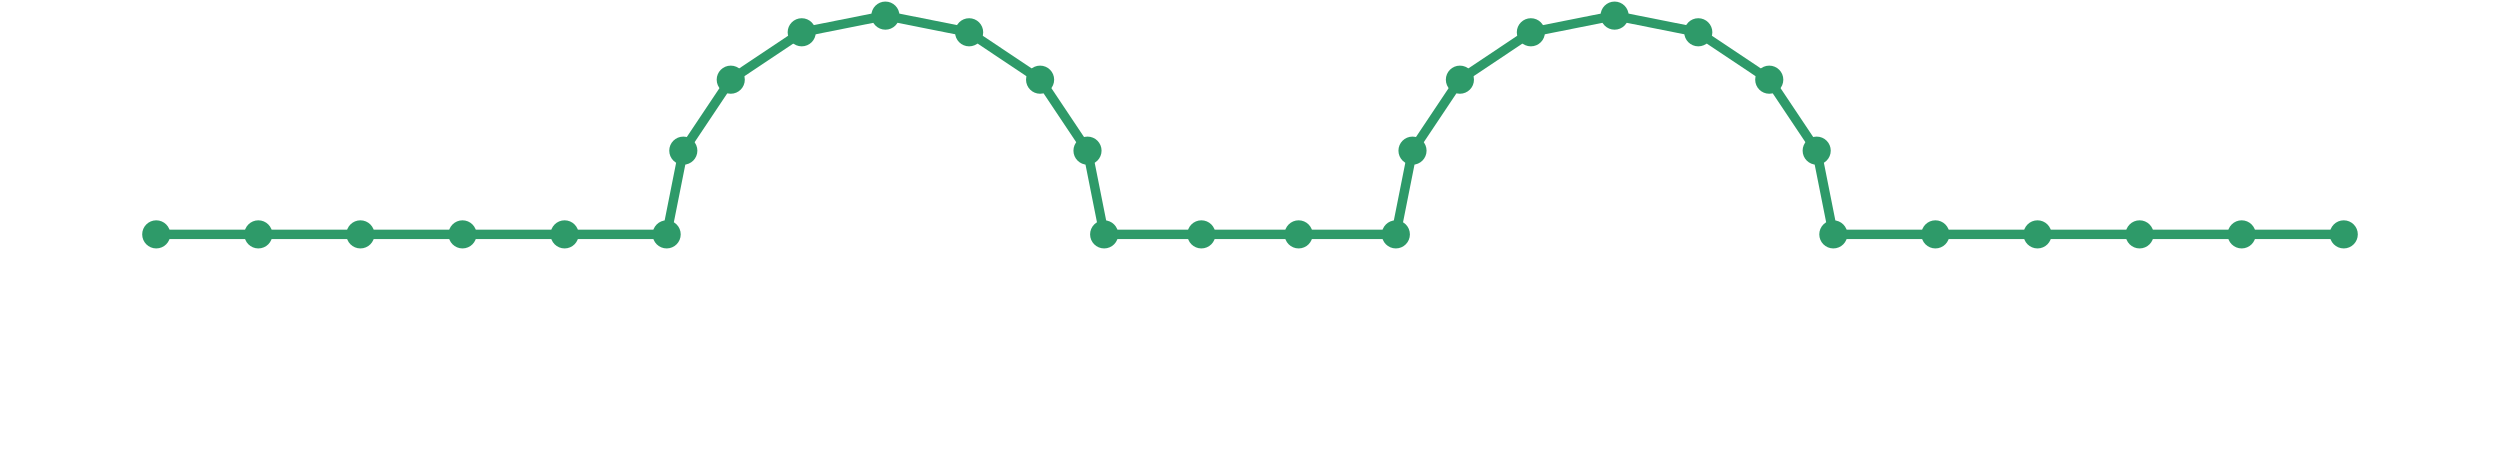 <?xml version="1.0" encoding="utf-8" ?>
<svg xmlns="http://www.w3.org/2000/svg" xmlns:ev="http://www.w3.org/2001/xml-events" xmlns:xlink="http://www.w3.org/1999/xlink" baseProfile="full" height="15mm" version="1.1" viewBox="0,0,80,15" width="80mm">
    <defs>
        <style type="text/css"><![CDATA[
.stitch_line {
    stroke-width: 0.3;
    stroke-linejoin: round;
    stroke-linecap: round;
    fill: none;
}
.path_center_line {
    fill: none;
    stroke:#808080;
    stroke-width: 0.2;
    stroke-linejoin: round;
    stroke-linecap: round;
}
.path_contour {
    fill: #808080;
    fill-opacity: 0.3;
    stroke: #808080;
    stroke-opacity: 1;
    stroke-width: 0.3;
}
.text{
    text-anchor: middle;
    dominant-baseline: middle;
    font-family: sans-serif;
    font-size: 1.5mm;
}
.smalltext{
    text-anchor: middle;
    dominant-baseline: middle;
    font-family: sans-serif;
    font-size: 1mm;
}
.color_0 {
    stroke:#2e9a69;
}
.dot_0 {
    marker-start:url(#dot_0);
    marker-mid:url(#dot_0);
    marker-end:url(#dot_0);
}
]]></style>
        <marker id="dot_0" markerHeight="3.0" markerWidth="3.0" refX="1.5" refY="1.5">
            <circle cx="1.5" cy="1.5" fill="#2e9a69" r="1.5"/>
        </marker>
    </defs>
    <g>
        <path class="stitch_line color_0 dot_0" d="M 5.000, 7.500  L 8.267, 7.500  L 11.533, 7.500  L 14.800, 7.500  L 18.067, 7.500  L 21.333, 7.500  L 21.866, 4.821  L 23.384, 2.550  L 25.655, 1.033  L 28.333, 0.500  L 31.012, 1.033  L 33.283, 2.550  L 34.800, 4.821  L 35.333, 7.500  L 38.444, 7.500  L 41.556, 7.500  L 44.667, 7.500  L 45.200, 4.821  L 46.717, 2.550  L 48.988, 1.033  L 51.667, 0.500  L 54.345, 1.033  L 56.616, 2.550  L 58.134, 4.821  L 58.667, 7.500  L 61.933, 7.500  L 65.200, 7.500  L 68.467, 7.500  L 71.733, 7.500  L 75.000, 7.500 "/>
    </g>
</svg>
